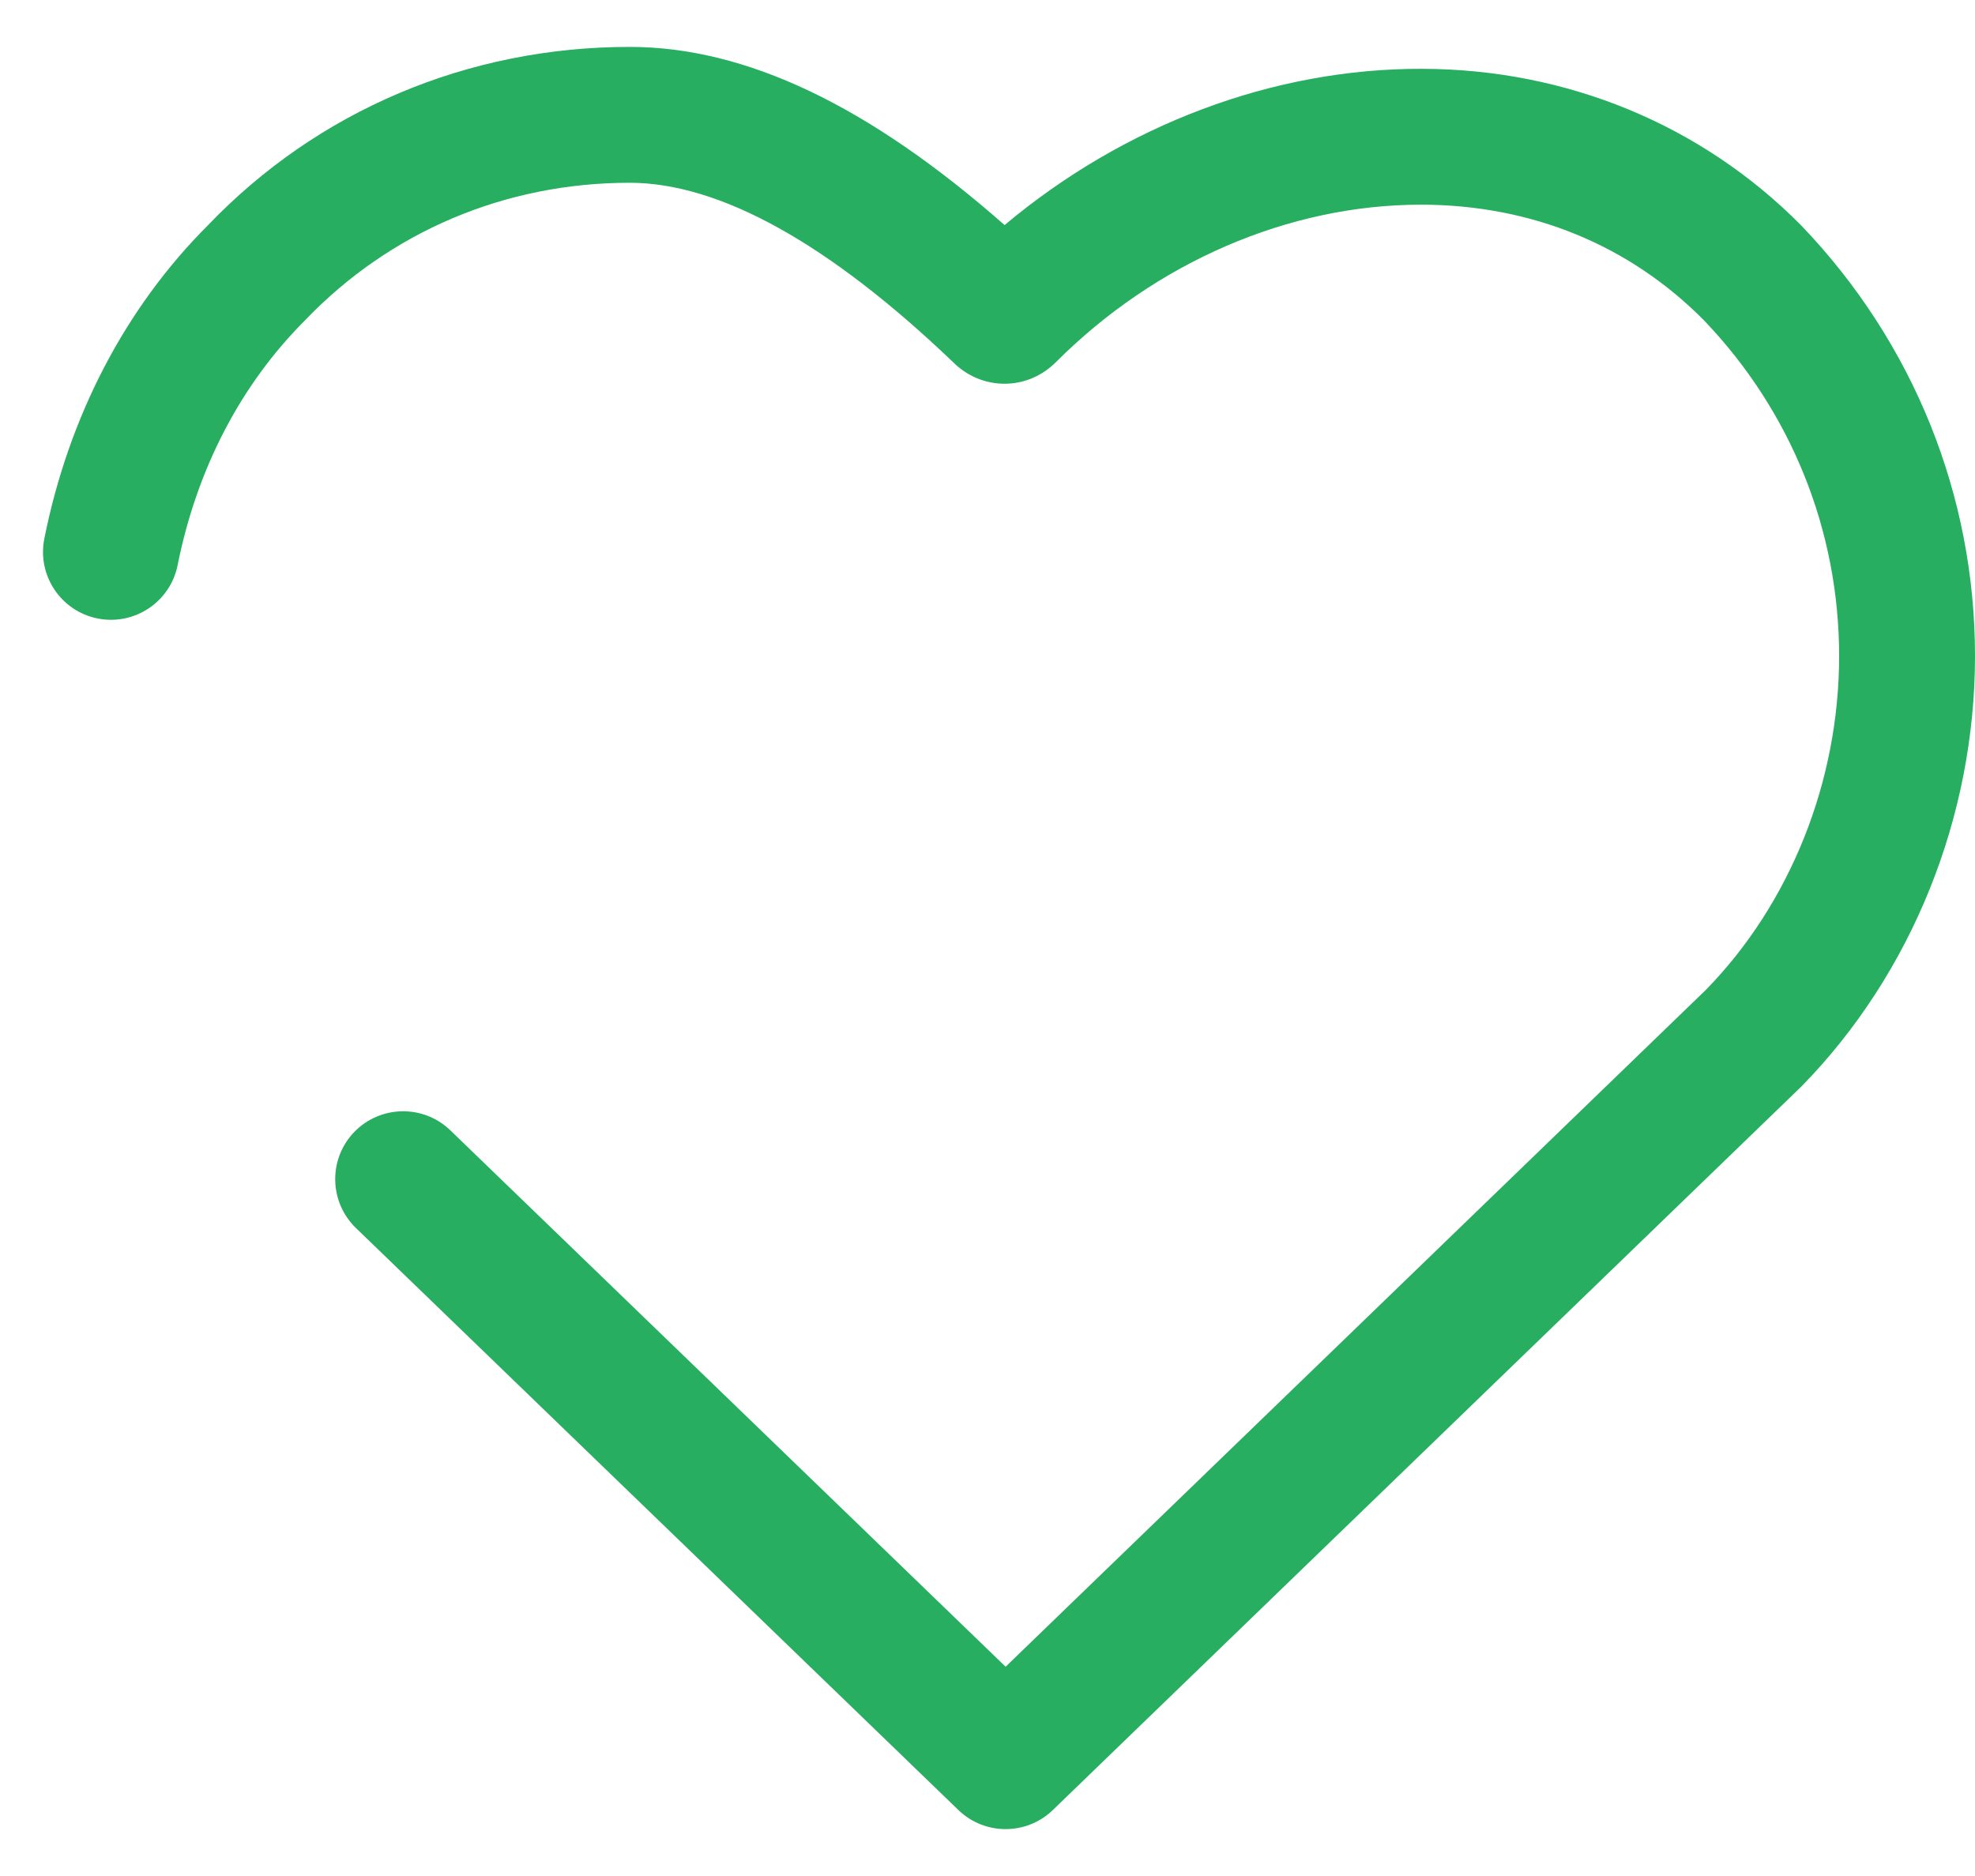 <svg width="40" height="38" viewBox="0 0 40 38" fill="none" xmlns="http://www.w3.org/2000/svg">
<path d="M36.483 4.569C34.465 2.529 31.74 1.402 28.809 1.394C25.792 1.383 22.769 2.527 20.346 4.559C17.591 2.133 15.099 0.95 12.752 0.95C9.475 0.95 6.434 2.24 4.21 4.564C2.539 6.235 1.394 8.429 0.898 10.909C0.749 11.655 1.232 12.379 1.978 12.528C2.722 12.676 3.448 12.194 3.597 11.449C3.986 9.503 4.871 7.795 6.177 6.489C7.898 4.691 10.233 3.702 12.752 3.702C14.577 3.702 16.788 4.932 19.3 7.333C19.582 7.616 19.952 7.772 20.343 7.773C20.343 7.773 20.344 7.773 20.344 7.773C20.734 7.773 21.104 7.617 21.386 7.335C23.414 5.307 26.107 4.146 28.776 4.146C28.785 4.146 28.793 4.146 28.802 4.146C31.026 4.152 33.006 4.968 34.511 6.489C36.276 8.332 37.248 10.747 37.248 13.289C37.248 15.833 36.254 18.308 34.548 20.052L20.367 33.761L9.121 22.896C8.575 22.368 7.704 22.384 7.175 22.929C6.647 23.476 6.663 24.347 7.209 24.875L19.411 36.664C19.677 36.922 20.022 37.05 20.367 37.05C20.711 37.05 21.056 36.922 21.323 36.664L36.488 22.004C38.72 19.723 40 16.546 40 13.289C40 10.034 38.756 6.943 36.483 4.569Z" fill="#27AE60"/>
</svg>

